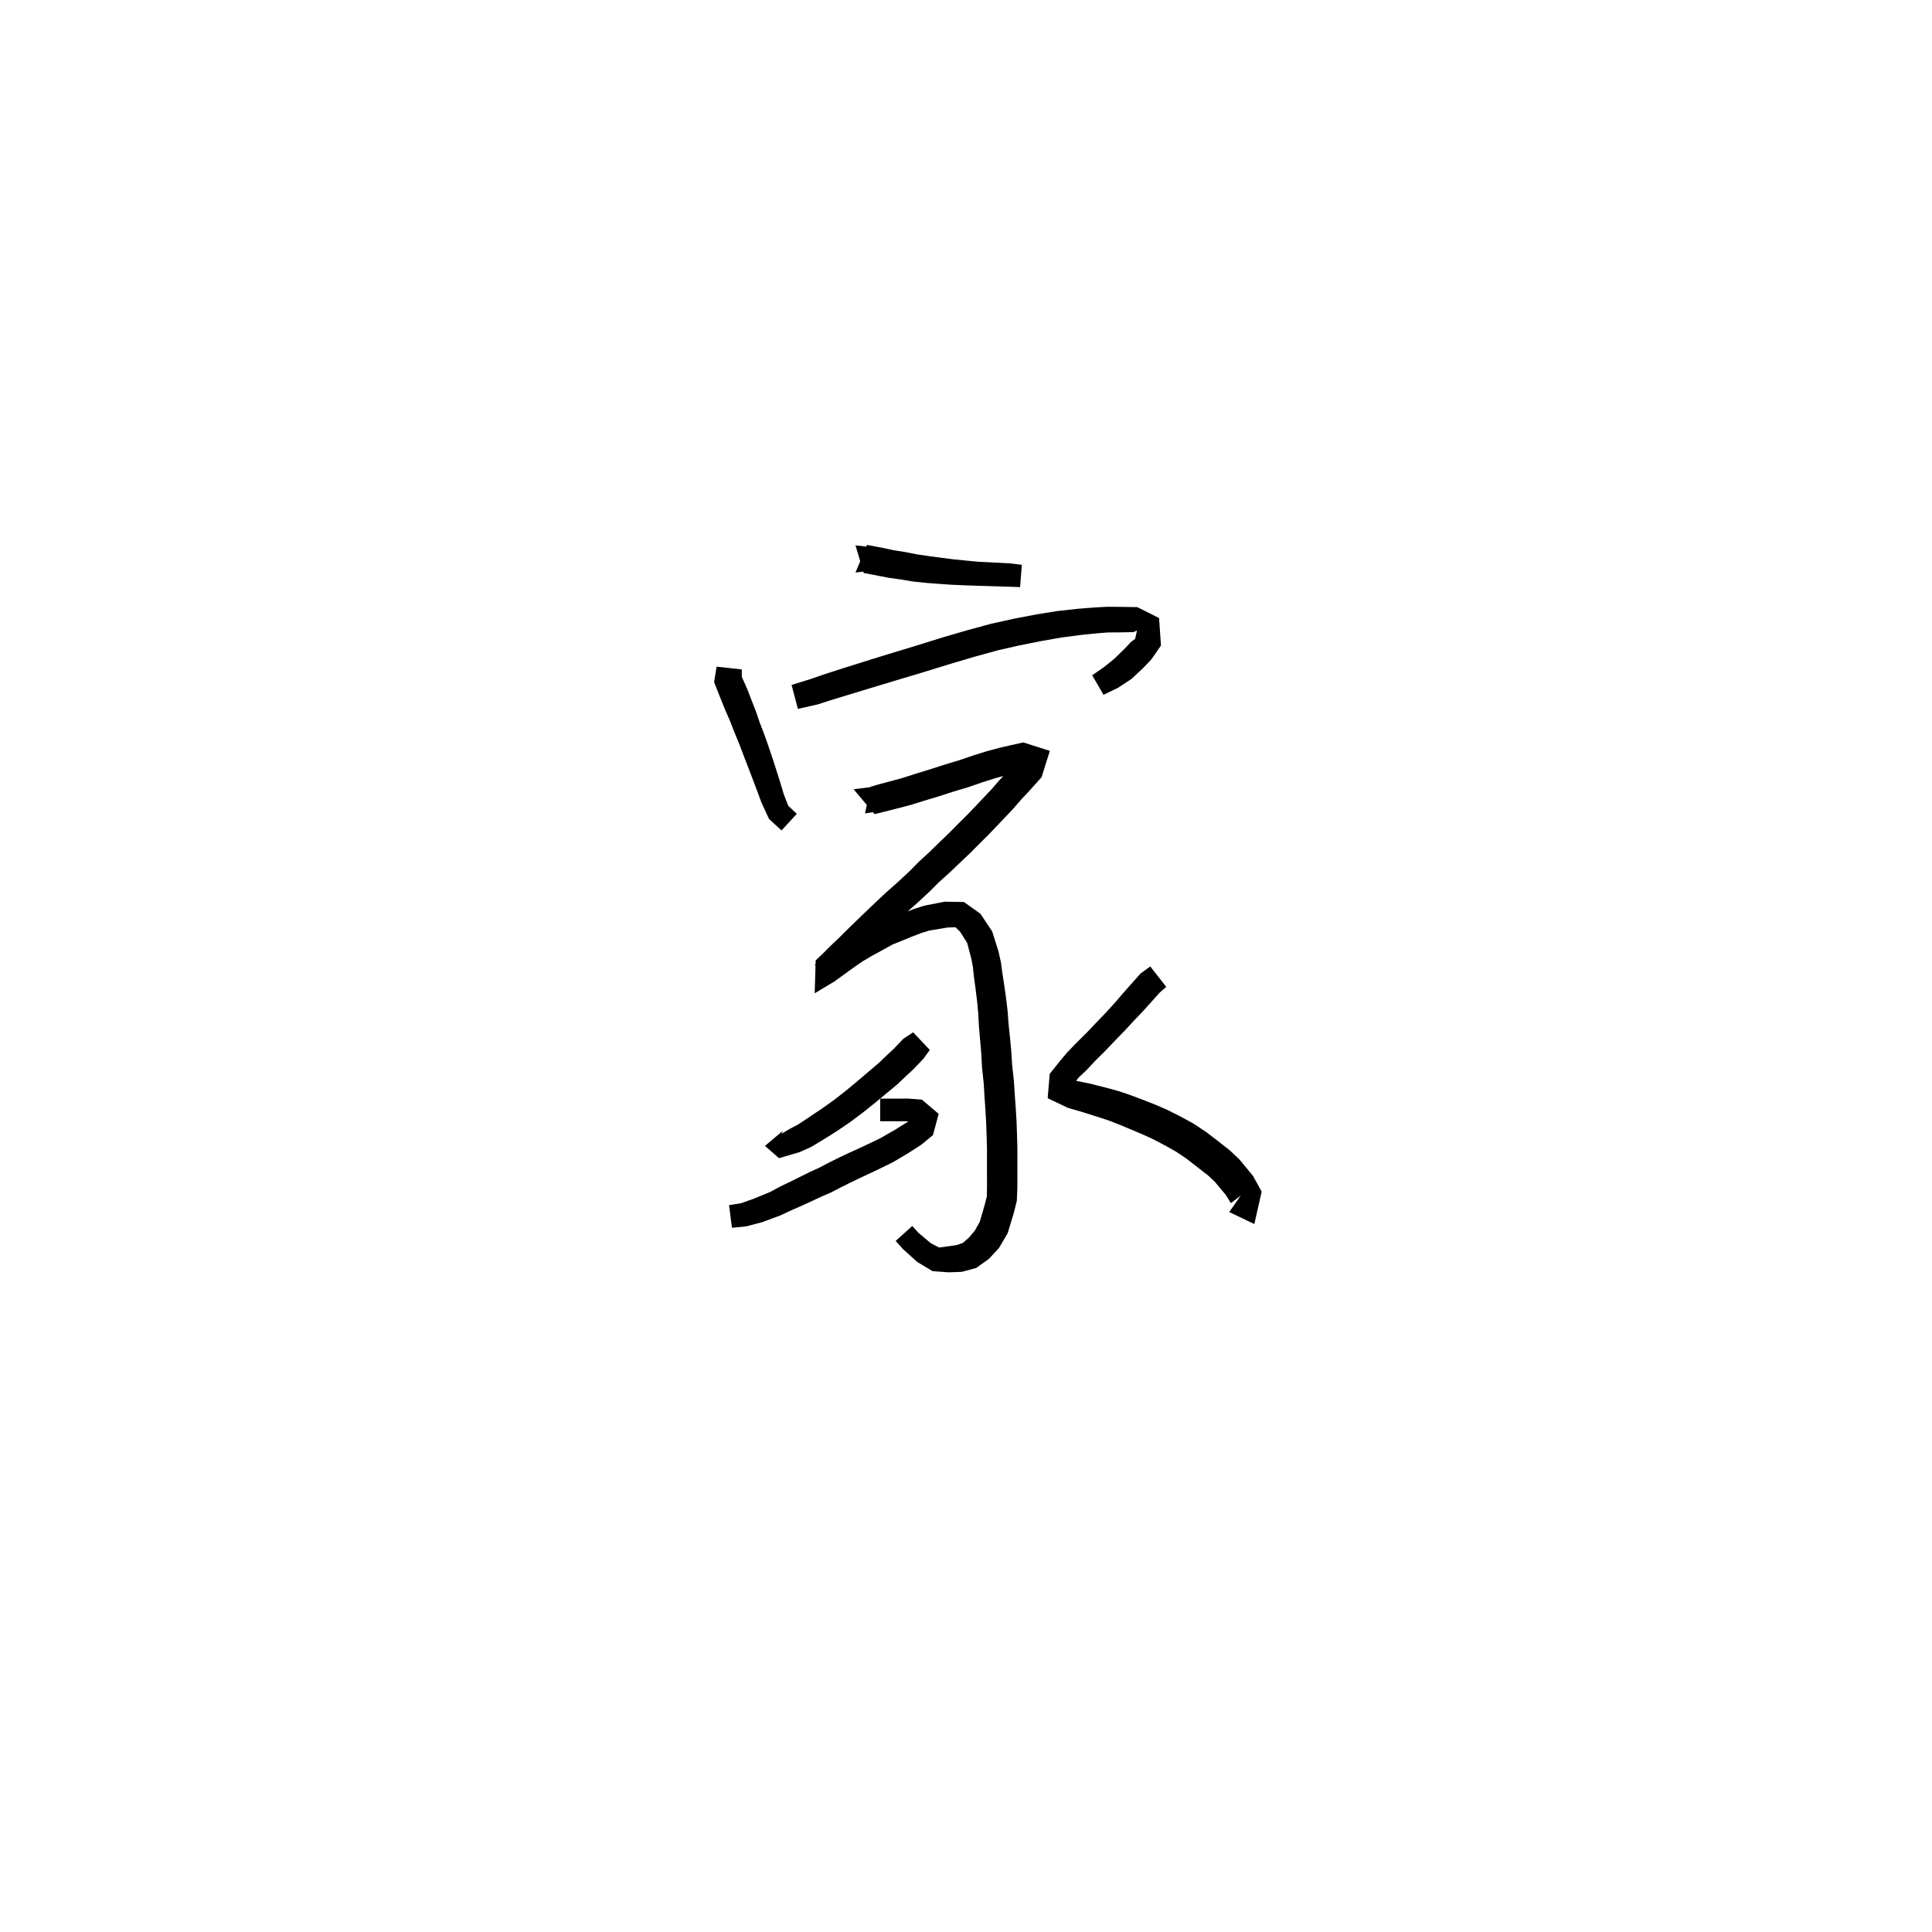 <svg xmlns="http://www.w3.org/2000/svg" width="300" height="300" viewBox="0 0 300 300">
<path d="M 135.362 84.971 L 132.841 84.681 L 134.117 88.97 L 136.38 89.408 L 138.012 89.724 L 139.818 89.972 L 141.704 90.289 L 143.892 90.518 L 145.852 90.668 L 147.801 90.803 L 149.816 90.887 L 151.765 90.959 L 156.66 91.107 L 158.401 91.163 L 158.668 87.703 L 156.844 87.483 L 151.944 87.231 L 150.075 87.053 L 148.13 86.861 L 146.261 86.621 L 144.368 86.371 L 142.343 86.075 L 140.521 85.715 L 138.761 85.438 L 137.225 85.104 L 134.626 84.616 L 132.841 88.905 L 135.362 88.615 Z" fill="black" />
<path d="M 111.274 103.516 L 110.884 105.921 L 111.993 108.716 L 112.598 110.221 L 113.36 111.958 L 114.04 113.707 L 114.8 115.548 L 115.531 117.487 L 116.236 119.298 L 116.929 121.12 L 117.566 122.805 L 118.241 124.635 L 119.419 127.179 L 121.354 128.944 L 123.73 126.372 L 122.388 125.108 L 121.693 123.298 L 121.18 121.575 L 120.628 119.831 L 120.025 117.949 L 119.398 116.082 L 118.688 114.067 L 117.972 112.205 L 117.355 110.4 L 116.641 108.584 L 116.058 107.061 L 115.186 105.101 L 115.192 103.953 Z" fill="black" />
<path d="M 123.899 110.072 L 126.952 109.386 L 128.994 108.73 L 131.681 107.907 L 135.118 106.863 L 138.95 105.705 L 143.115 104.461 L 147.594 103.079 L 151.392 101.958 L 154.943 100.98 L 158.374 100.2 L 161.738 99.534 L 164.773 98.997 L 167.918 98.585 L 170.111 98.363 L 172.003 98.208 L 173.713 98.197 L 175.979 98.156 L 176.556 97.908 L 176.263 99.197 L 175.643 99.66 L 174.552 100.809 L 173.047 102.277 L 171.471 103.556 L 169.594 104.857 L 171.351 107.891 L 173.579 106.816 L 175.676 105.441 L 177.483 103.757 L 178.77 102.403 L 180.274 100.238 L 179.981 95.972 L 176.597 94.273 L 173.713 94.232 L 171.858 94.221 L 169.789 94.341 L 167.481 94.519 L 164.18 94.883 L 160.985 95.397 L 157.507 96.058 L 153.915 96.854 L 150.228 97.854 L 146.356 98.985 L 141.869 100.38 L 137.715 101.639 L 133.877 102.832 L 130.436 103.916 L 127.721 104.795 L 125.802 105.464 L 122.913 106.356 Z" fill="black" />
<path d="M 135.628 122.175 L 132.545 122.552 L 135.806 126.418 L 137.496 125.997 L 139.281 125.545 L 141.32 125.015 L 143.466 124.351 L 145.654 123.691 L 148.098 122.906 L 150.296 122.25 L 152.418 121.515 L 154.456 120.869 L 156.302 120.358 L 157.969 119.959 L 159.369 119.611 L 158.911 118.304 L 158.11 118.01 L 156.333 119.933 L 155.198 121.14 L 153.941 122.585 L 152.787 123.799 L 151.55 125.11 L 150.244 126.474 L 148.871 127.838 L 147.448 129.273 L 145.744 130.917 L 144.332 132.293 L 142.736 133.756 L 141.153 135.357 L 139.422 136.964 L 137.562 138.612 L 135.431 140.62 L 133.693 142.286 L 131.967 143.953 L 130.387 145.525 L 128.929 146.914 L 127.745 148.098 L 126.662 149.121 L 126.503 154.235 L 129.549 152.415 L 132.763 150.089 L 133.989 149.251 L 135.366 148.437 L 136.93 147.586 L 138.631 146.647 L 140.114 146.051 L 141.69 145.406 L 143.143 144.851 L 144.363 144.484 L 147.115 144.029 L 148.37 143.98 L 149.088 144.681 L 150.179 146.411 L 150.807 148.786 L 151.066 150.102 L 151.233 151.677 L 151.487 153.541 L 151.73 155.543 L 151.899 157.317 L 152.001 159.284 L 152.186 161.417 L 152.371 163.553 L 152.49 165.755 L 152.753 168.263 L 152.871 170.267 L 153.012 172.305 L 153.134 174.365 L 153.204 176.378 L 153.257 178.373 L 153.257 180.722 L 153.258 182.561 L 153.261 184.377 L 153.233 185.808 L 152.909 187.068 L 152.137 189.726 L 151.36 191.103 L 150.458 192.172 L 149.526 192.992 L 148.577 193.332 L 147.169 193.532 L 145.831 193.715 L 144.542 193.047 L 142.631 191.446 L 141.653 190.371 L 139.082 192.693 L 140.228 193.971 L 142.422 195.949 L 144.806 197.383 L 147.322 197.566 L 149.335 197.491 L 151.554 196.905 L 153.539 195.497 L 155.122 193.789 L 156.47 191.487 L 157.426 188.339 L 157.895 186.446 L 157.975 184.449 L 157.977 182.561 L 157.978 180.722 L 157.978 178.316 L 157.923 176.232 L 157.85 174.141 L 157.72 171.997 L 157.572 169.956 L 157.438 167.856 L 157.161 165.359 L 157.028 163.207 L 156.817 160.988 L 156.605 158.918 L 156.455 156.931 L 156.228 155.001 L 155.931 152.924 L 155.645 151.085 L 155.416 149.381 L 155.027 147.669 L 154.07 144.639 L 152.245 141.89 L 149.686 140.063 L 146.691 140.014 L 143.501 140.636 L 141.841 141.169 L 140.233 141.815 L 138.64 142.496 L 136.954 143.202 L 135.089 144.24 L 133.484 145.115 L 131.981 146.003 L 130.542 146.892 L 127.31 149.17 L 126.503 149.853 L 129.513 152.464 L 130.807 151.26 L 132 150.067 L 133.459 148.678 L 135.047 147.097 L 136.742 145.461 L 138.462 143.824 L 140.544 141.878 L 142.393 140.248 L 144.227 138.551 L 145.812 136.975 L 147.385 135.559 L 148.854 134.158 L 150.607 132.499 L 152.065 131.031 L 153.465 129.642 L 154.824 128.229 L 156.072 126.912 L 157.295 125.624 L 158.558 124.165 L 159.656 122.995 L 161.732 120.689 L 163.02 116.592 L 158.889 115.285 L 156.975 115.712 L 155.222 116.114 L 153.214 116.653 L 151.039 117.334 L 148.948 118.051 L 146.789 118.695 L 144.335 119.487 L 142.166 120.153 L 140.099 120.816 L 138.176 121.337 L 136.397 121.811 L 135.17 122.166 L 134.325 126.307 L 136.14 126.033 Z" fill="black" />
<path d="M 141.791 160.293 L 140.27 161.302 L 138.76 162.886 L 137.672 163.892 L 136.407 165.106 L 134.803 166.462 L 133.116 167.904 L 131.385 169.338 L 129.482 170.824 L 127.656 172.124 L 125.786 173.378 L 123.926 174.613 L 122.649 175.286 L 121.346 176.049 L 121.548 175.604 L 118.783 177.932 L 120.965 179.839 L 124.163 178.901 L 125.911 178.122 L 128.013 176.855 L 129.996 175.606 L 131.987 174.254 L 134.044 172.712 L 135.879 171.243 L 137.613 169.807 L 139.322 168.386 L 140.685 167.097 L 141.867 166.001 L 143.381 164.407 L 144.381 163.039 Z" fill="black" />
<path d="M 136.676 174.107 L 138.981 174.108 L 140.876 174.117 L 141.842 174.084 L 142.107 174.091 L 141.7 173.697 L 140.723 174.342 L 138.964 175.438 L 136.675 176.751 L 134.312 177.885 L 131.615 179.121 L 130.194 179.794 L 128.578 180.599 L 127.233 181.309 L 125.813 181.958 L 124.284 182.715 L 122.799 183.455 L 121.21 184.214 L 119.576 185.093 L 117.022 186.143 L 115.09 186.829 L 113.206 187.132 L 113.656 190.652 L 115.878 190.43 L 118.303 189.79 L 121.151 188.738 L 122.973 187.89 L 124.553 187.198 L 126.094 186.487 L 127.589 185.792 L 129.086 185.14 L 130.514 184.398 L 132.066 183.626 L 133.419 182.973 L 136.123 181.707 L 138.658 180.464 L 141.122 178.999 L 143.072 177.742 L 144.868 176.26 L 145.758 172.964 L 143.141 170.744 L 140.939 170.585 L 138.981 170.594 L 136.676 170.595 Z" fill="black" />
<path d="M 178.609 150.07 L 177.099 151.168 L 174.395 154.219 L 173.129 155.693 L 171.772 157.187 L 170.205 158.818 L 168.708 160.391 L 167.177 161.904 L 165.703 163.434 L 164.645 164.691 L 162.999 166.752 L 162.684 170.53 L 165.818 172.025 L 168.171 172.71 L 170.87 173.562 L 172.28 174.035 L 173.834 174.639 L 175.419 175.303 L 177.347 176.114 L 179.012 176.872 L 180.835 177.83 L 182.61 178.822 L 184.225 179.91 L 185.853 181.17 L 187.621 182.551 L 188.64 183.505 L 190.361 185.574 L 191.126 186.826 L 192.914 185.462 L 193.246 184.826 L 190.875 188.204 L 194.772 190.07 L 195.912 185.028 L 194.553 182.576 L 192.457 180.04 L 190.955 178.618 L 189.013 177.096 L 187.221 175.728 L 185.27 174.439 L 183.228 173.329 L 181.198 172.309 L 179.298 171.492 L 177.265 170.701 L 175.572 170.063 L 173.813 169.466 L 172.198 169.013 L 169.352 168.289 L 166.952 167.798 L 165.981 168.091 L 166.458 168.591 L 167.584 167.224 L 168.651 166.229 L 170.058 164.731 L 171.588 163.216 L 173.116 161.611 L 174.718 159.963 L 176.134 158.43 L 177.497 157.001 L 180.086 154.121 L 181.097 153.242 Z" fill="black" />
</svg>